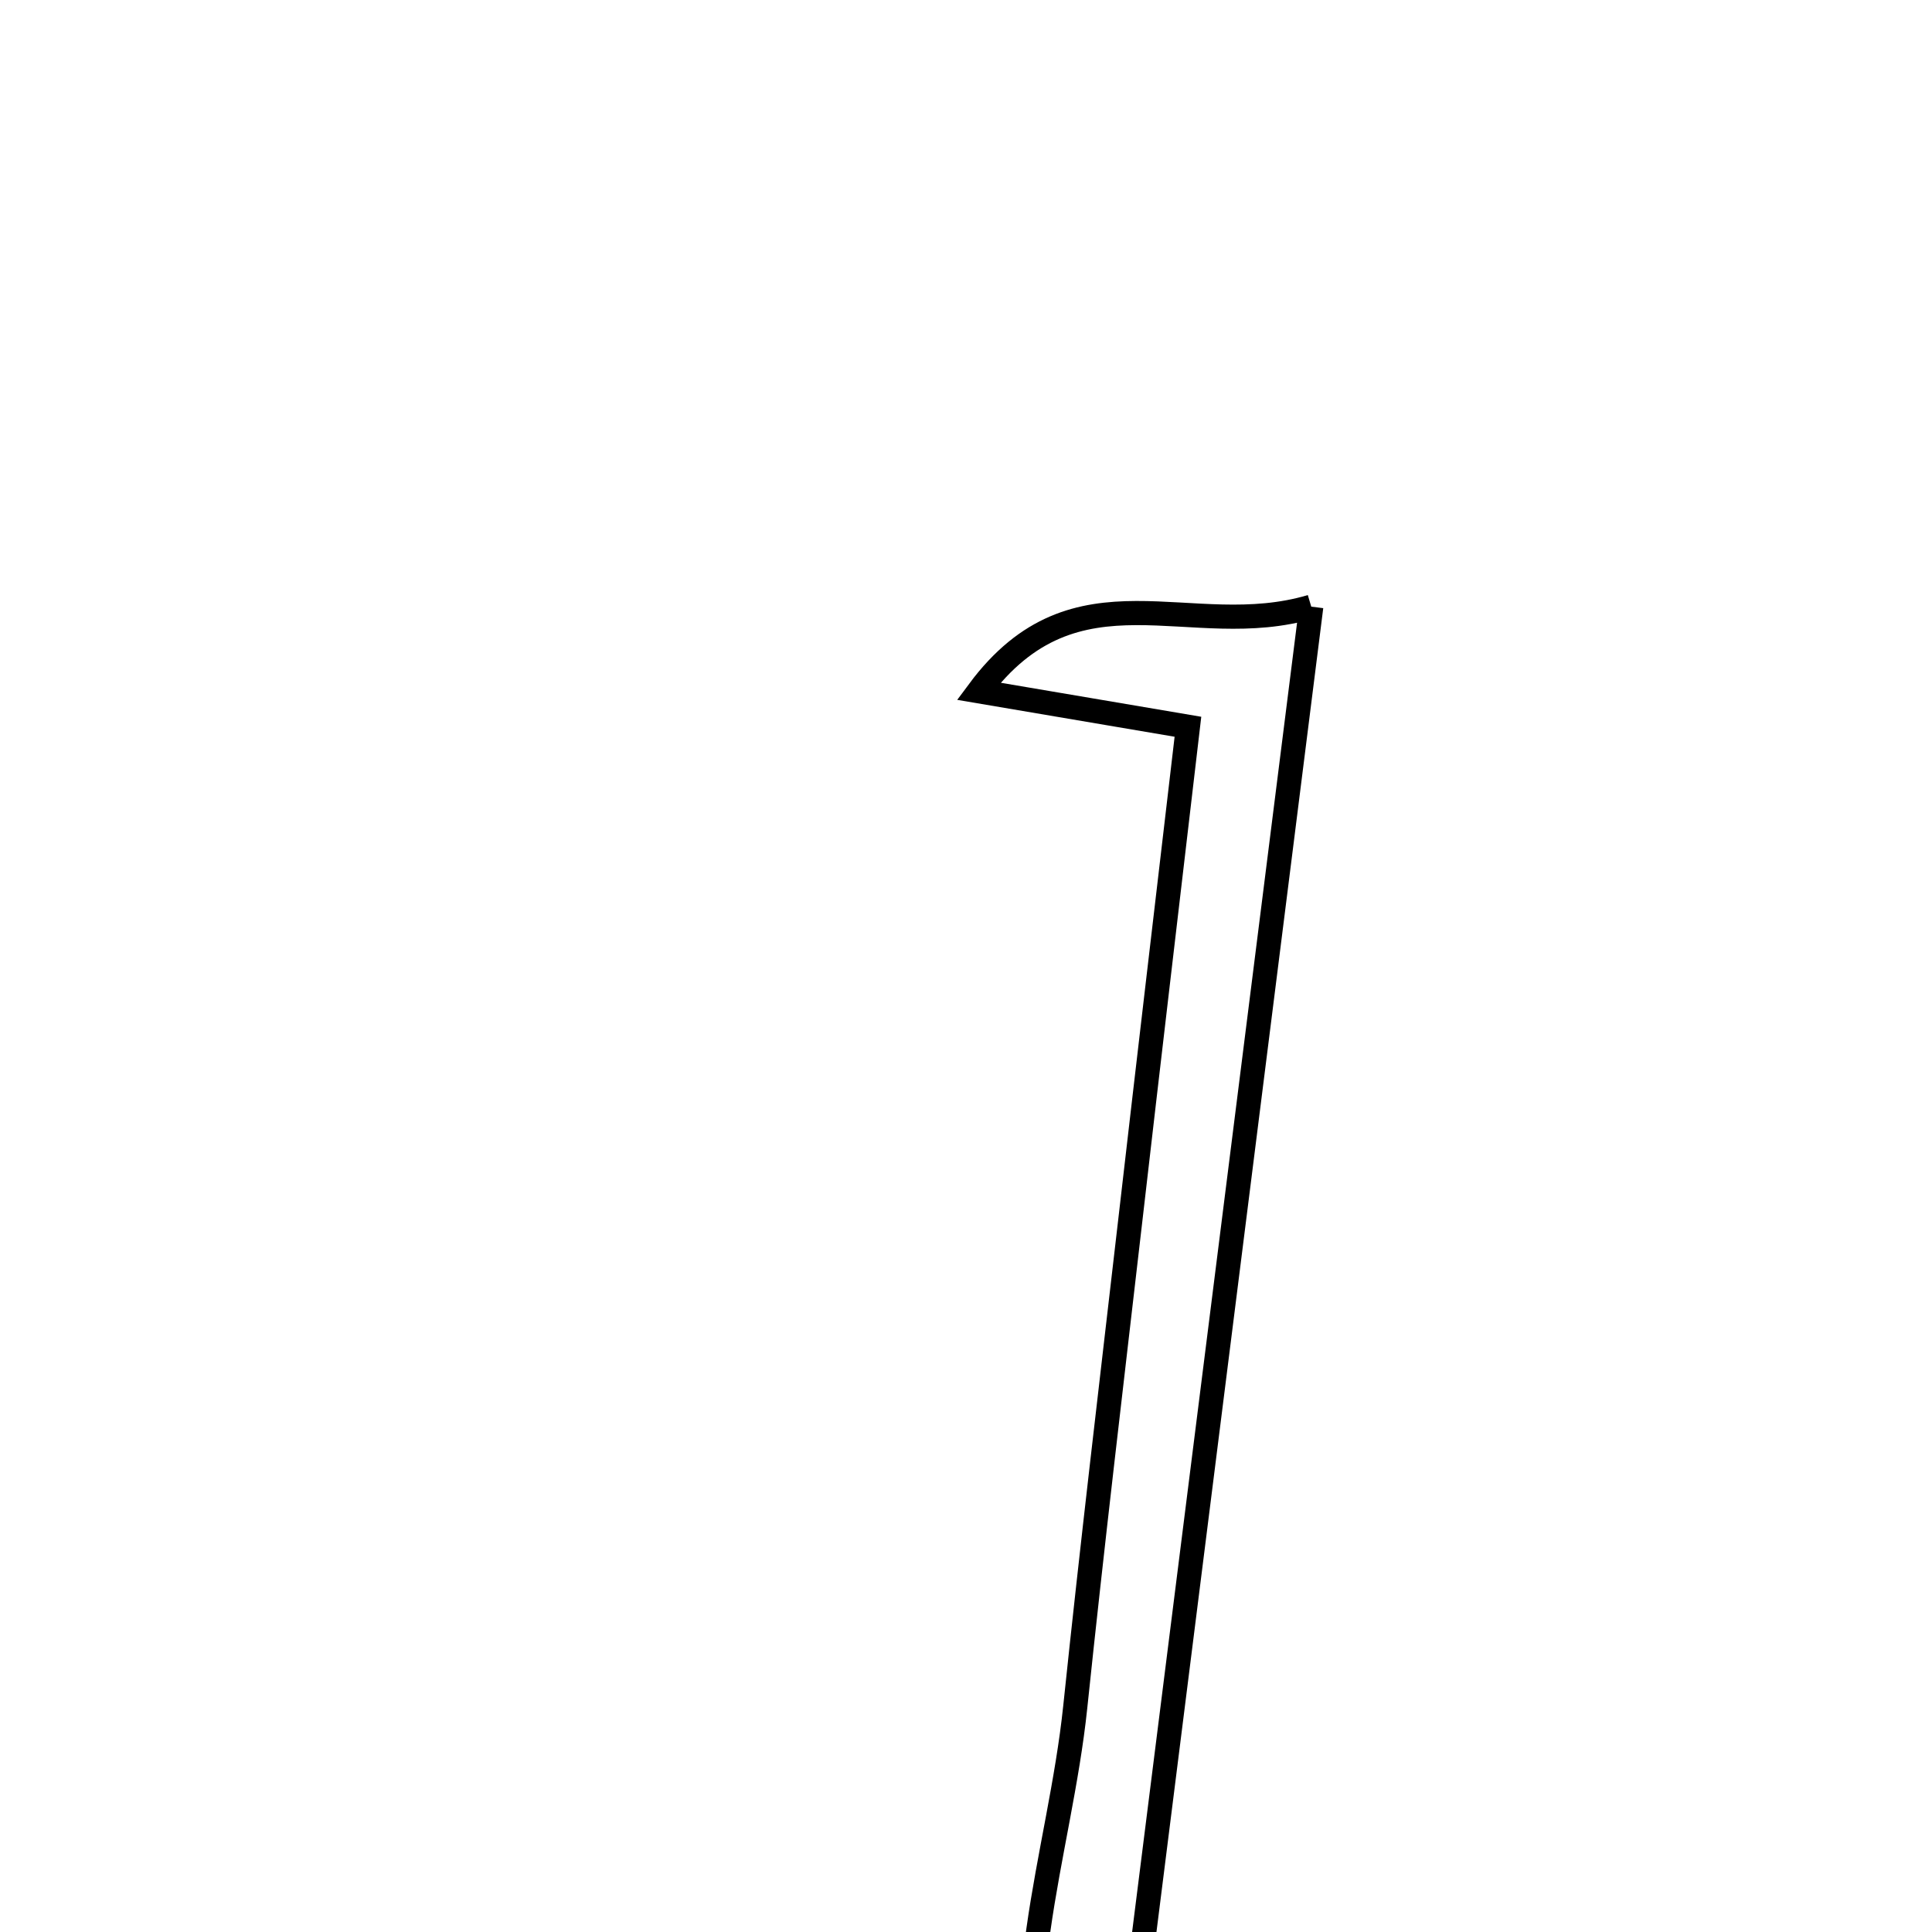 <svg xmlns="http://www.w3.org/2000/svg" viewBox="0.0 0.0 24.0 24.0" height="200px" width="200px"><path fill="none" stroke="black" stroke-width=".3" stroke-opacity="1.0"  filling="0" d="M16.289 7.536 C15.444 14.241 14.657 20.488 13.87 26.736 C13.597 26.73 13.324 26.724 13.052 26.719 C12.43 24.91 13.165 23.045 13.357 21.206 C13.567 19.195 13.807 17.186 14.039 15.176 C14.268 13.186 14.503 11.196 14.757 9.028 C13.662 8.842 13.009 8.732 12.157 8.587 C13.371 6.95 14.787 7.984 16.289 7.536"></path></svg>